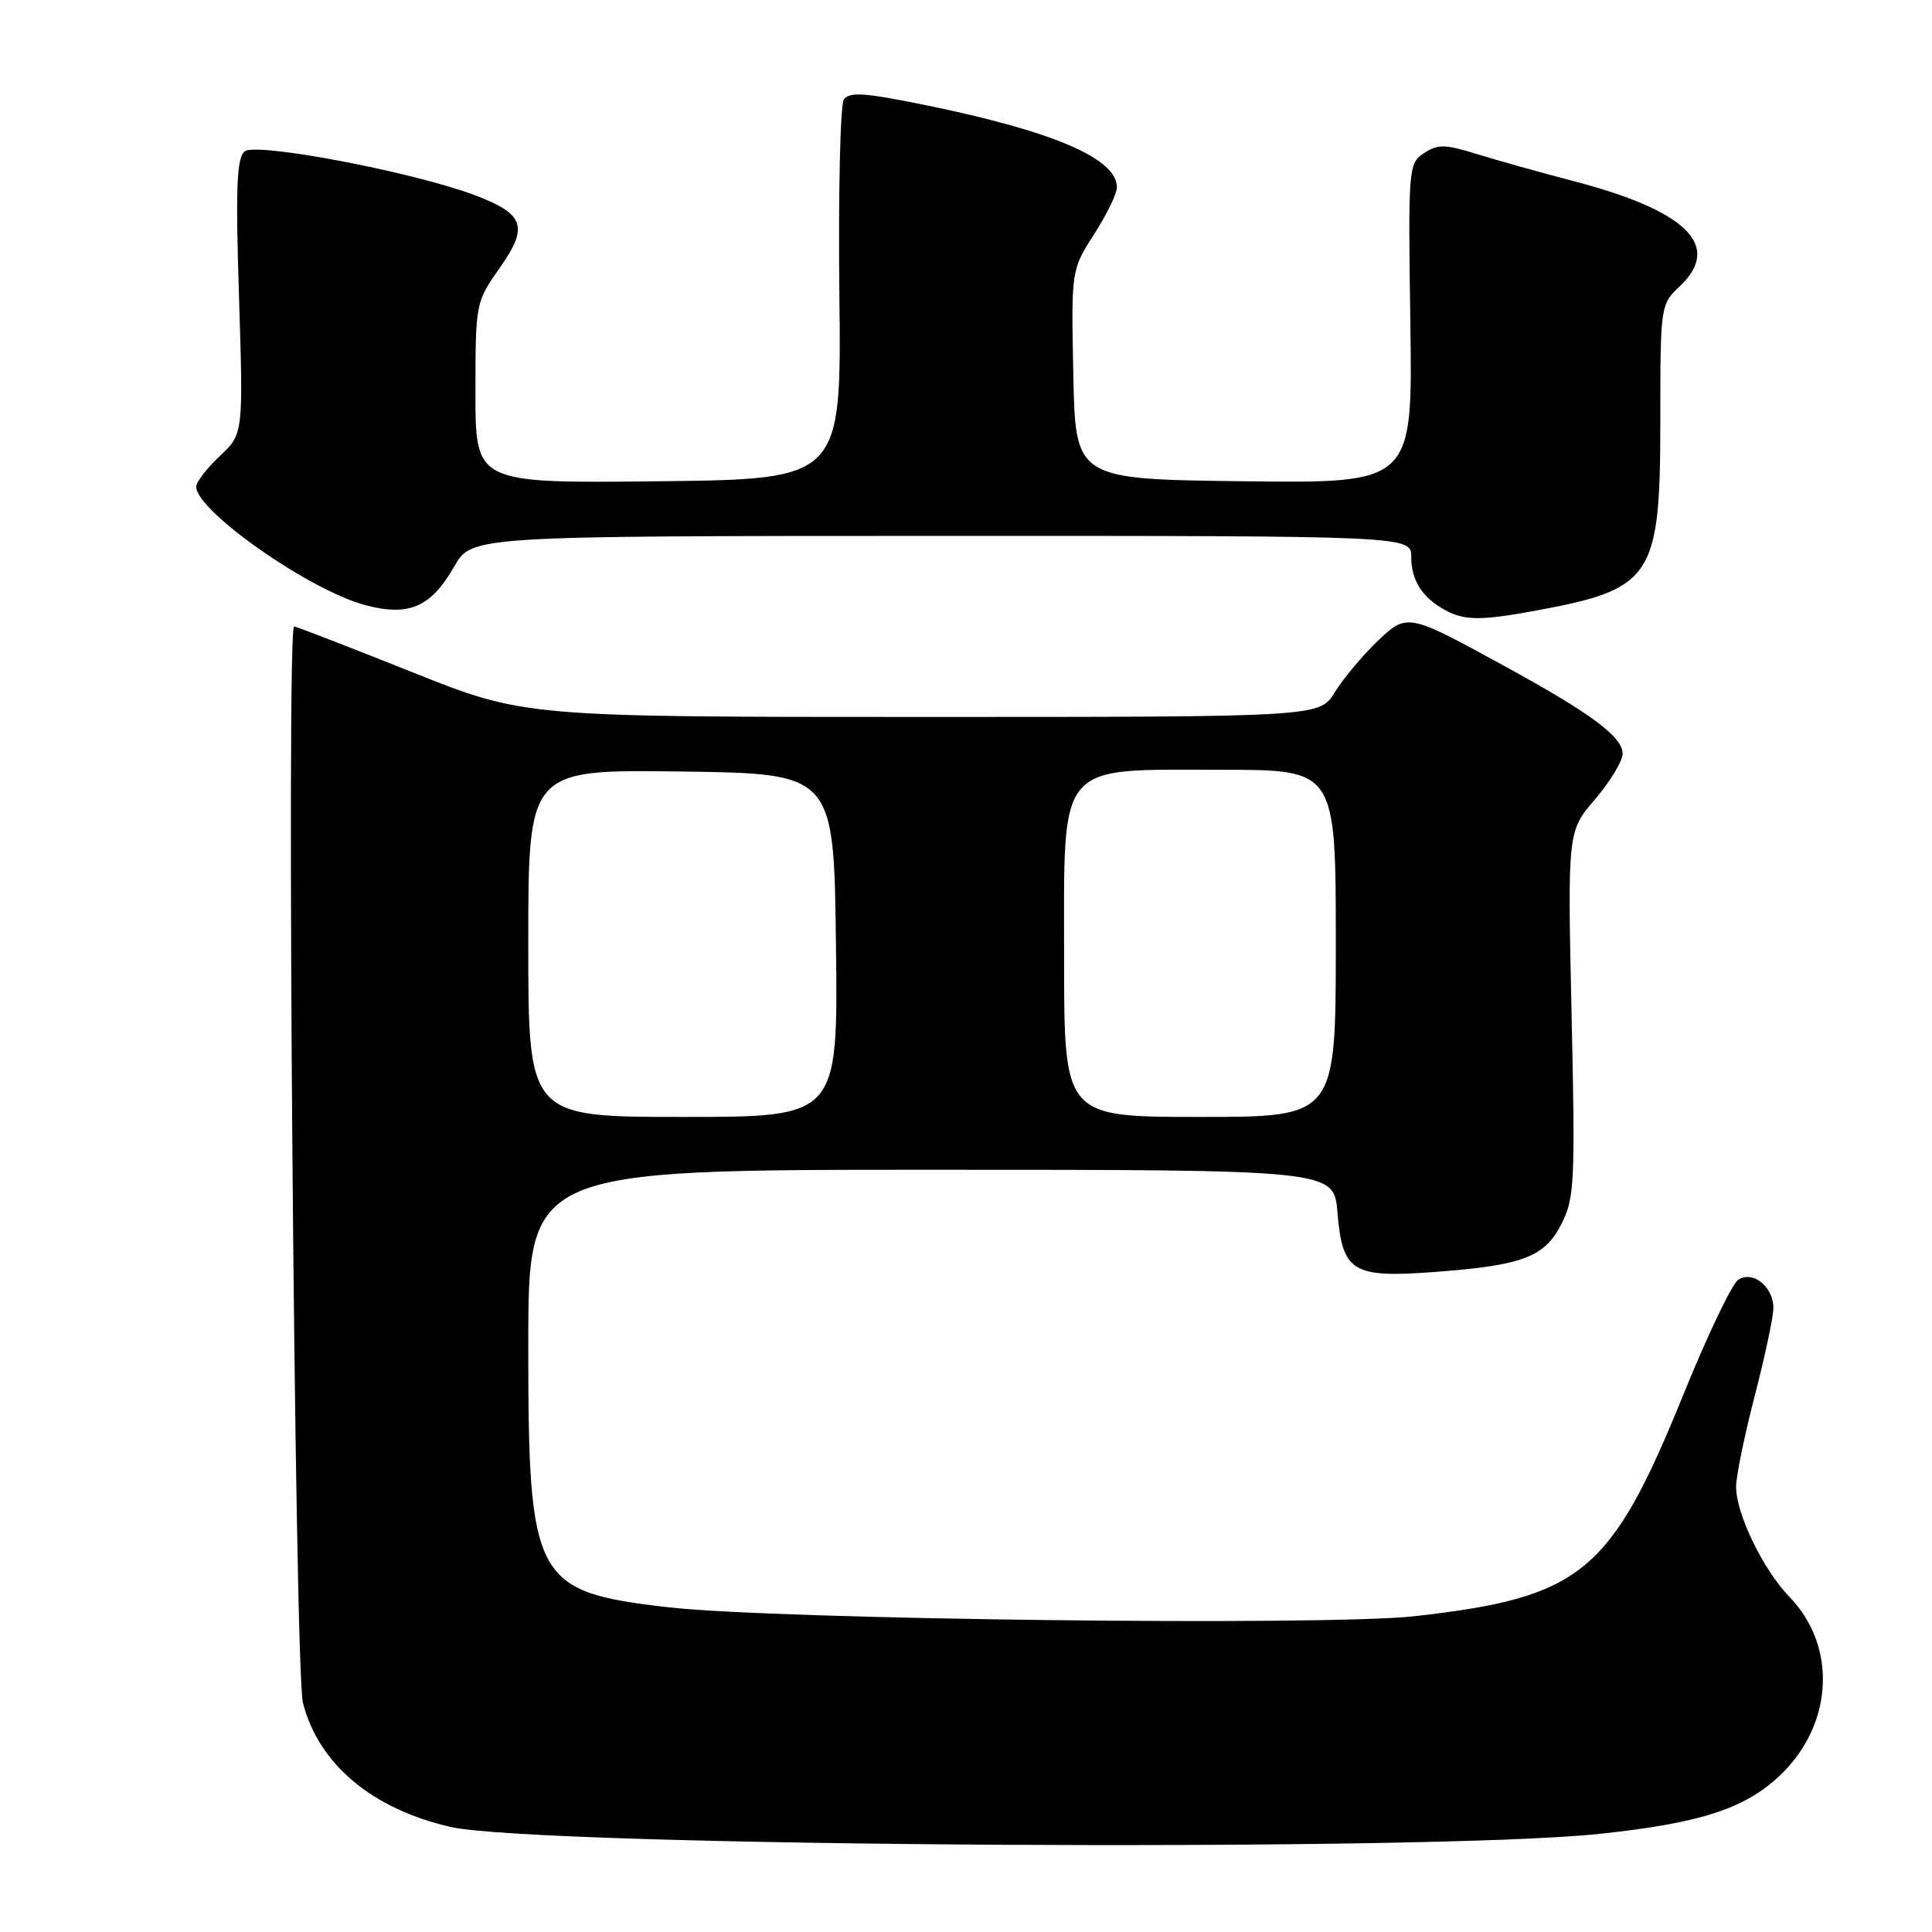 <?xml version="1.0" encoding="UTF-8" standalone="no"?>
<!DOCTYPE svg PUBLIC "-//W3C//DTD SVG 1.1//EN" "http://www.w3.org/Graphics/SVG/1.1/DTD/svg11.dtd" >
<svg xmlns="http://www.w3.org/2000/svg" xmlns:xlink="http://www.w3.org/1999/xlink" version="1.1" viewBox="0 0 256 256">
 <g >
 <path fill="currentColor"
d=" M 212.00 242.99 C 225.36 241.57 231.22 239.66 235.88 235.23 C 242.91 228.53 243.47 218.18 237.14 211.63 C 233.63 208.00 230.04 200.61 230.04 197.00 C 230.04 195.62 231.15 190.22 232.50 185.00 C 233.85 179.78 234.97 174.54 234.98 173.37 C 235.01 170.54 232.31 168.32 230.34 169.56 C 229.52 170.08 226.23 176.95 223.04 184.83 C 213.45 208.45 209.56 211.66 187.50 214.15 C 175.73 215.48 102.70 214.60 88.53 212.97 C 70.76 210.91 70.00 209.49 70.00 178.25 C 70.00 155.00 70.00 155.00 123.38 155.00 C 176.75 155.00 176.75 155.00 177.22 160.65 C 177.87 168.53 179.19 169.35 190.00 168.55 C 201.79 167.68 204.66 166.59 206.91 162.16 C 208.63 158.79 208.74 156.57 208.24 134.33 C 207.71 110.16 207.71 110.16 211.36 105.90 C 213.36 103.56 215.00 100.84 215.00 99.87 C 215.00 97.62 210.85 94.54 199.23 88.19 C 186.41 81.18 186.44 81.18 182.33 85.15 C 180.43 86.99 177.96 89.96 176.85 91.75 C 174.84 95.00 174.84 95.00 122.15 95.00 C 69.45 95.00 69.45 95.00 54.48 89.01 C 46.24 85.72 39.26 83.02 38.97 83.01 C 37.91 82.99 39.04 221.39 40.14 225.64 C 42.22 233.74 49.26 239.67 59.66 242.07 C 71.12 244.71 189.15 245.43 212.00 242.99 Z  M 203.51 80.91 C 219.00 78.05 220.00 76.52 220.00 55.77 C 220.00 40.54 220.03 40.32 222.55 37.96 C 228.26 32.59 223.56 27.93 208.51 24.00 C 204.11 22.85 198.32 21.23 195.65 20.40 C 191.47 19.10 190.50 19.09 188.68 20.30 C 186.62 21.66 186.58 22.26 186.88 42.87 C 187.18 64.04 187.18 64.04 164.84 63.77 C 142.50 63.50 142.50 63.50 142.22 49.63 C 141.94 35.77 141.94 35.77 144.97 31.05 C 146.64 28.45 148.00 25.65 148.00 24.82 C 148.00 21.00 139.53 17.37 122.59 13.92 C 114.56 12.28 112.52 12.14 111.81 13.20 C 111.34 13.91 111.07 25.52 111.22 39.00 C 111.50 63.50 111.50 63.50 87.25 63.77 C 63.00 64.04 63.00 64.04 63.00 52.05 C 63.00 40.16 63.03 40.02 66.22 35.49 C 70.10 29.99 69.50 28.33 62.77 25.81 C 54.52 22.74 33.91 18.83 32.42 20.06 C 31.36 20.95 31.21 24.86 31.67 39.34 C 32.24 57.50 32.24 57.50 29.12 60.44 C 27.40 62.05 26.00 63.88 26.00 64.49 C 26.00 67.70 40.96 78.19 48.36 80.17 C 54.18 81.73 57.10 80.47 60.19 75.06 C 62.50 71.02 62.50 71.02 124.75 71.01 C 187.00 71.00 187.00 71.00 187.00 73.81 C 187.00 76.91 188.45 79.18 191.50 80.85 C 194.05 82.24 196.25 82.25 203.51 80.91 Z  M 70.00 124.98 C 70.00 101.96 70.00 101.96 90.25 102.23 C 110.50 102.50 110.50 102.50 110.77 125.25 C 111.04 148.00 111.04 148.00 90.52 148.00 C 70.00 148.00 70.00 148.00 70.00 124.98 Z  M 141.00 127.07 C 141.00 100.58 139.82 102.00 161.90 102.00 C 177.00 102.00 177.00 102.00 177.00 125.00 C 177.00 148.00 177.00 148.00 159.00 148.00 C 141.00 148.00 141.00 148.00 141.00 127.07 Z "/>
</g>
</svg>